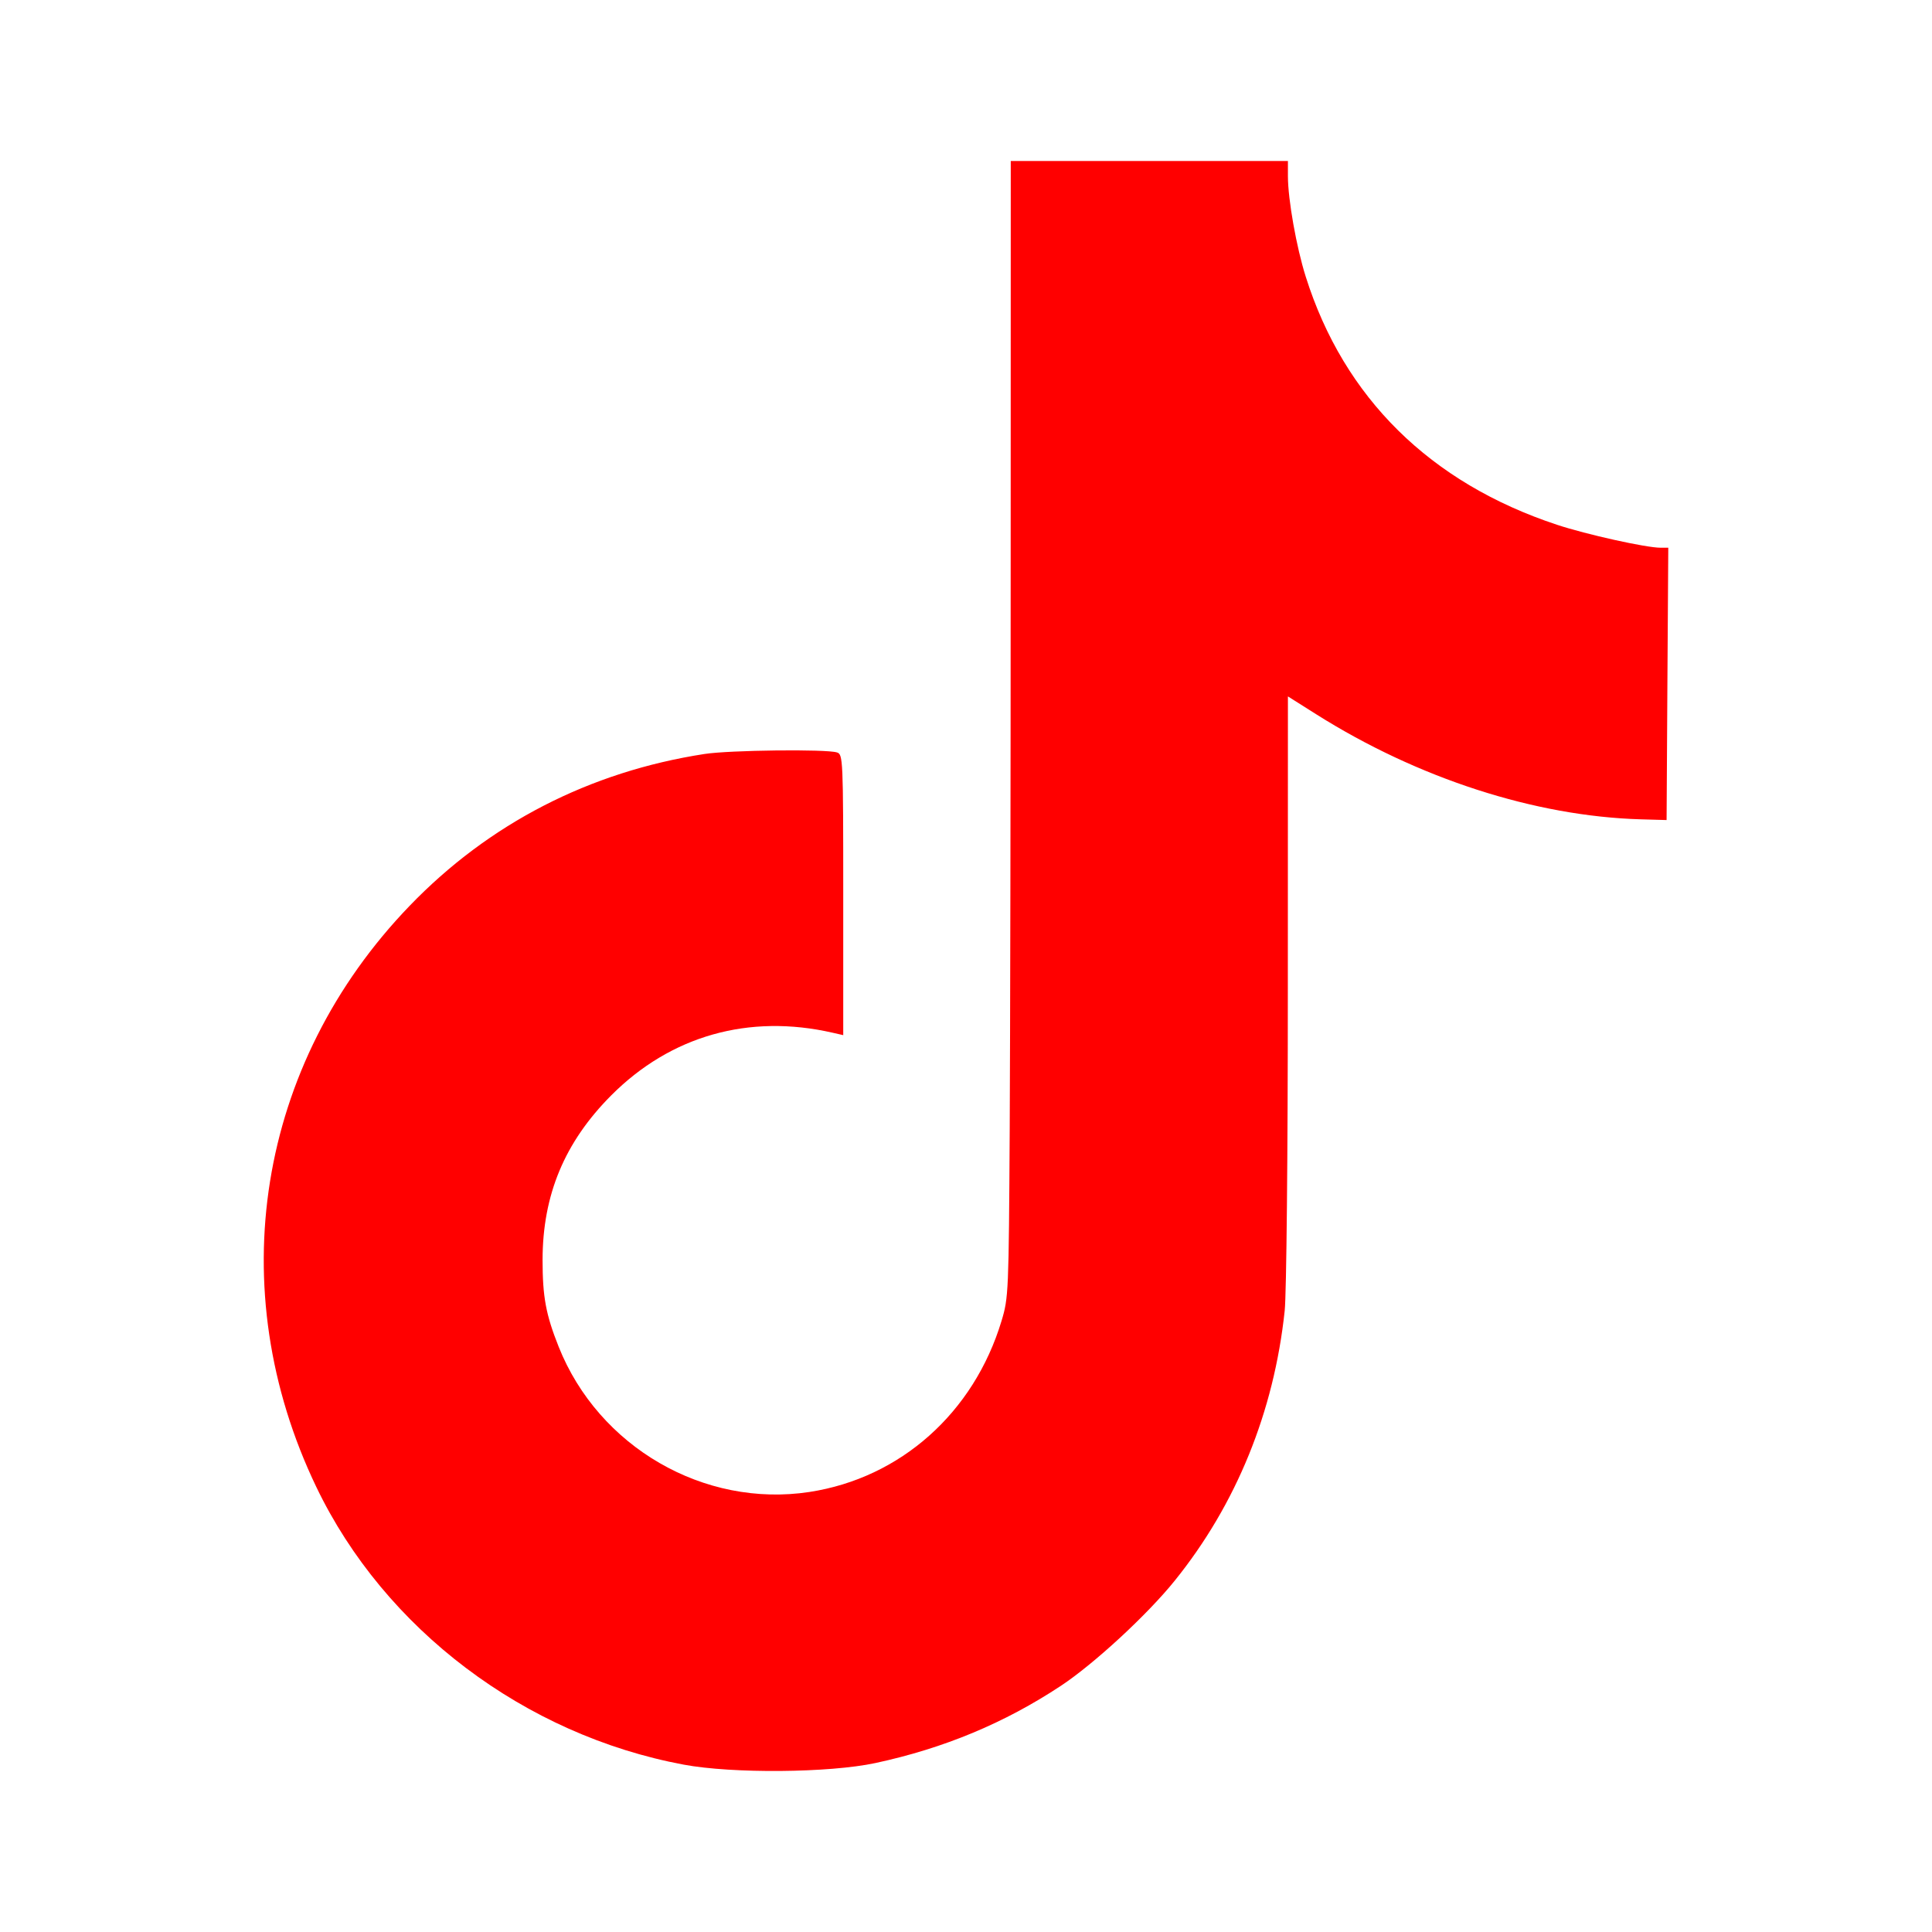<svg width="24" height="24" viewBox="0 0 24 24" fill="none" xmlns="http://www.w3.org/2000/svg">
<path fill-rule="evenodd" clip-rule="evenodd" d="M12.555 6.974C12.555 9.71 12.549 12.885 12.543 14.03C12.531 16.057 12.529 16.119 12.441 16.41C12.097 17.55 11.186 18.361 10.054 18.534C8.745 18.733 7.436 17.975 6.94 16.73C6.781 16.331 6.74 16.11 6.74 15.651C6.741 14.842 7.014 14.189 7.592 13.608C8.331 12.866 9.303 12.591 10.344 12.829L10.475 12.859V11.115C10.475 9.427 10.472 9.37 10.397 9.347C10.262 9.304 9.066 9.318 8.753 9.366C7.325 9.586 6.073 10.23 5.088 11.253C3.193 13.22 2.746 16.008 3.93 18.473C4.777 20.237 6.517 21.552 8.493 21.921C9.098 22.034 10.303 22.024 10.875 21.901C11.726 21.718 12.48 21.404 13.18 20.941C13.592 20.668 14.253 20.058 14.592 19.637C15.358 18.688 15.826 17.537 15.959 16.282C15.981 16.07 15.998 14.354 15.998 12.281L15.999 8.651L16.349 8.872C17.612 9.669 19.069 10.14 20.382 10.178L20.703 10.187L20.713 8.495L20.724 6.804H20.627C20.448 6.804 19.704 6.639 19.342 6.519C17.767 5.999 16.695 4.941 16.221 3.439C16.105 3.074 15.999 2.476 15.999 2.19L15.999 2H14.277H12.556L12.555 6.974Z" fill="#FF0000"/>
</svg>
